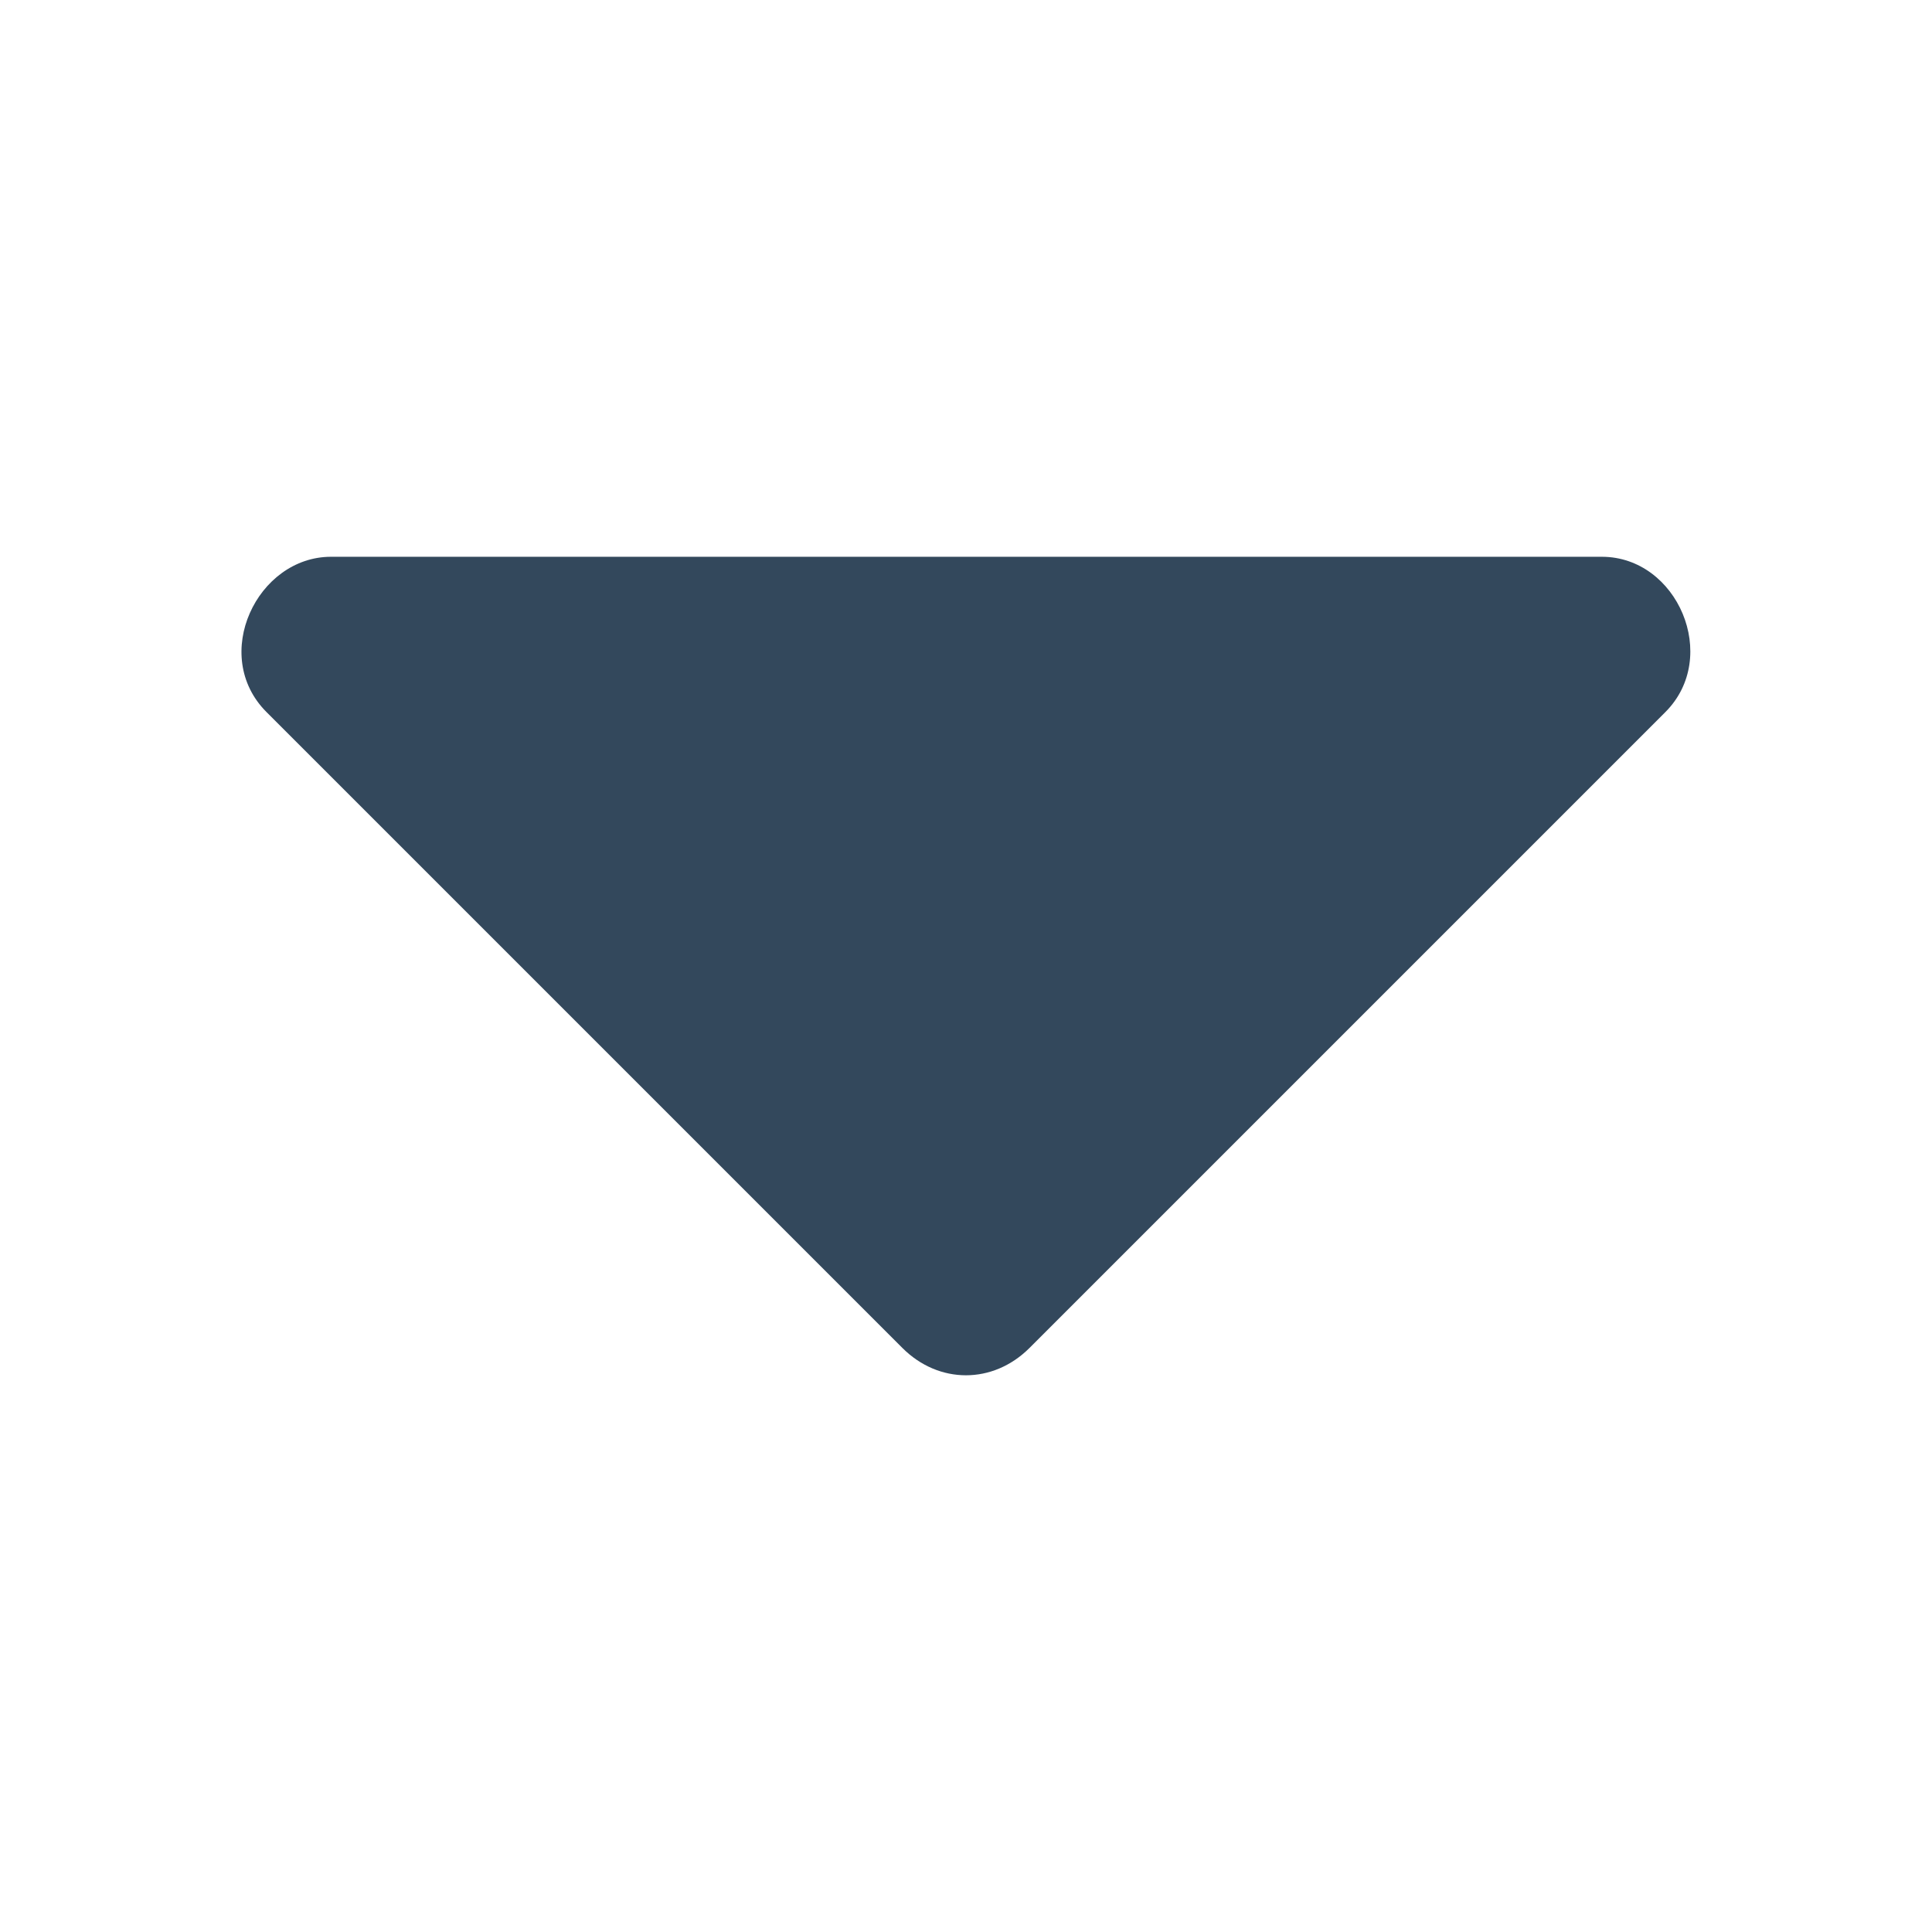 <?xml version="1.0" encoding="utf-8"?>
<svg xmlns="http://www.w3.org/2000/svg" xmlns:xlink="http://www.w3.org/1999/xlink"
  x="0" y="0" width="16" height="16" viewBox="0 0 16 16" enable-background="new 0 0 16 16" xml:space="preserve">
<path fill="#33485C" d="M2.741,4.611c-0.612,0-1.003,0.817-0.534,1.286l5.266,5.266c0.302,0.302,0.751,0.302,1.053,0l5.266-5.266 c0.457-0.457,0.1-1.286-0.526-1.286L2.741,4.611L2.741,4.611z"/>
</svg>
